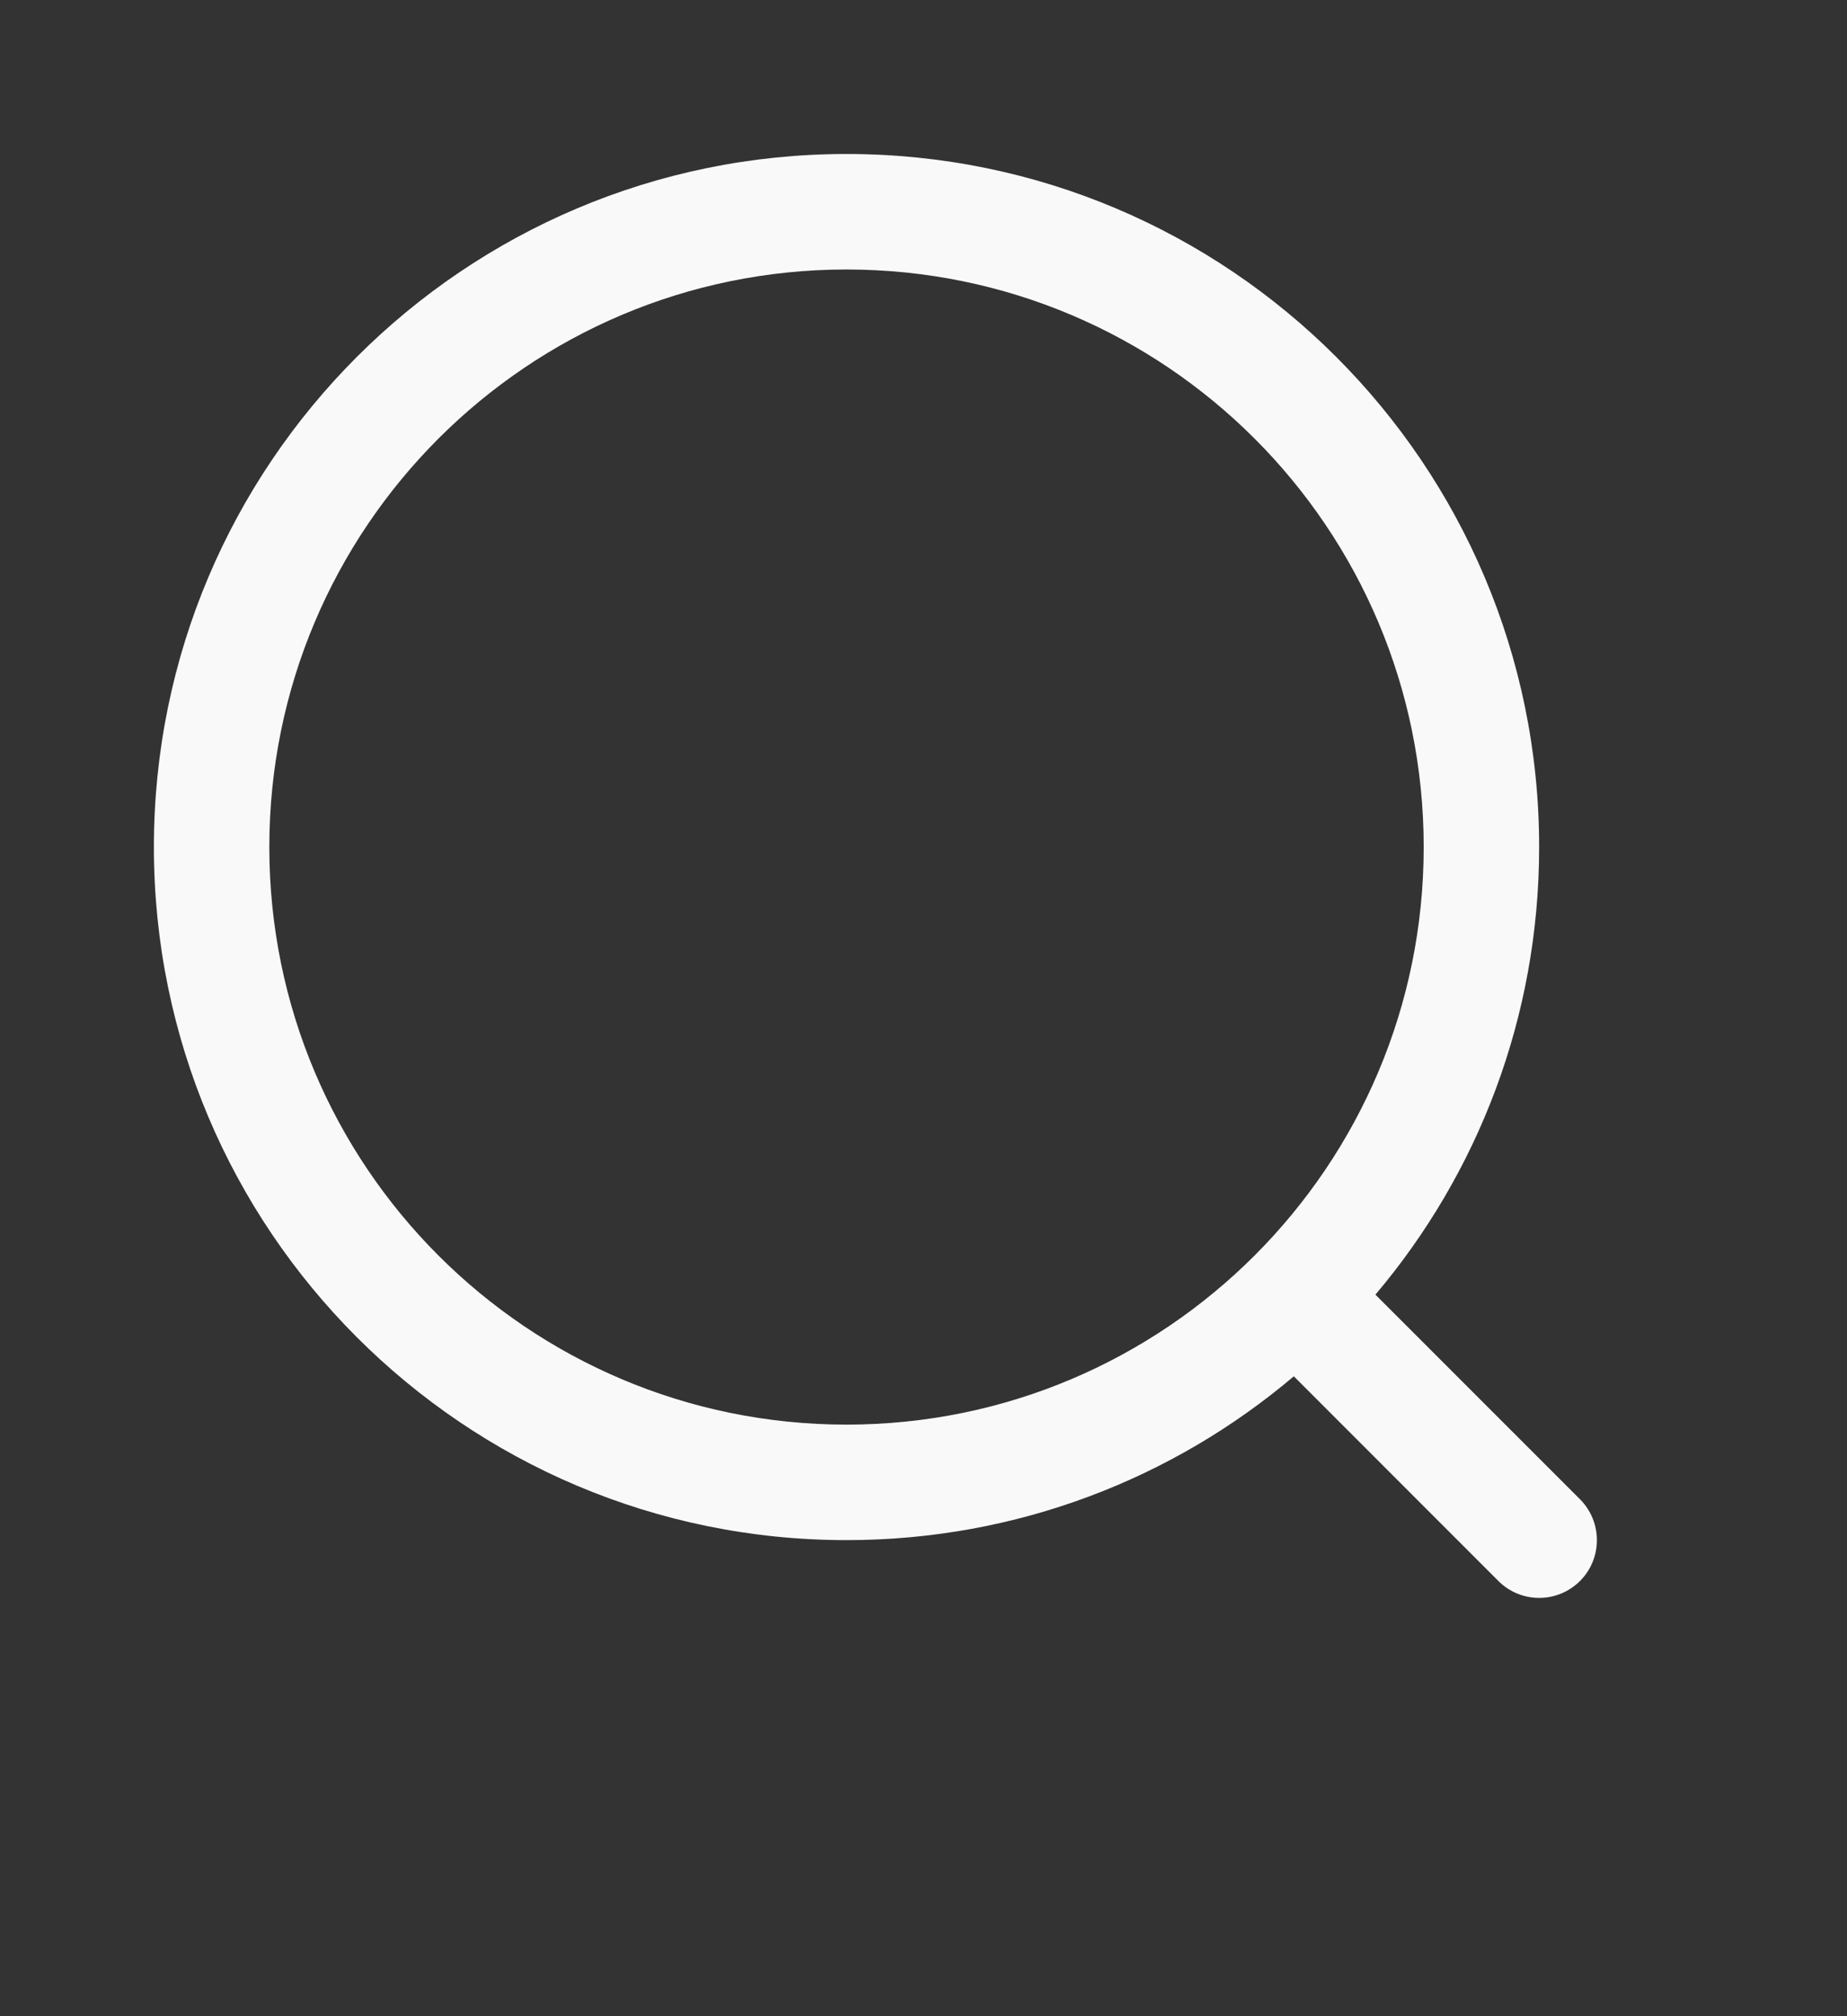<svg width="22" height="24" viewBox="0 0 22 24" fill="none" xmlns="http://www.w3.org/2000/svg">
<rect x="0" y="0" width="22" height="24" fill="#333333" stroke="none"/>
<g clip-path="url(#clip0_19_204)">
<path fill-rule="evenodd" clip-rule="evenodd" d="M16.383 15.411C17.6 13.973 18.333 12.114 18.333 10.083C18.333 5.527 14.64 1.833 10.083 1.833C5.527 1.833 1.833 5.527 1.833 10.083C1.833 14.64 5.527 18.333 10.083 18.333C12.114 18.333 13.973 17.6 15.411 16.383L17.847 18.819C18.116 19.088 18.551 19.088 18.82 18.819C19.088 18.551 19.088 18.116 18.82 17.847L16.383 15.411ZM16.958 10.083C16.958 13.88 13.88 16.958 10.083 16.958C6.286 16.958 3.208 13.88 3.208 10.083C3.208 6.286 6.286 3.208 10.083 3.208C13.88 3.208 16.958 6.286 16.958 10.083Z" fill="#F9F9F9"/>
</g>
<defs>
<clipPath id="clip0_19_204">
<rect width="22" height="24" fill="white"/>
</clipPath>
</defs>
</svg>
